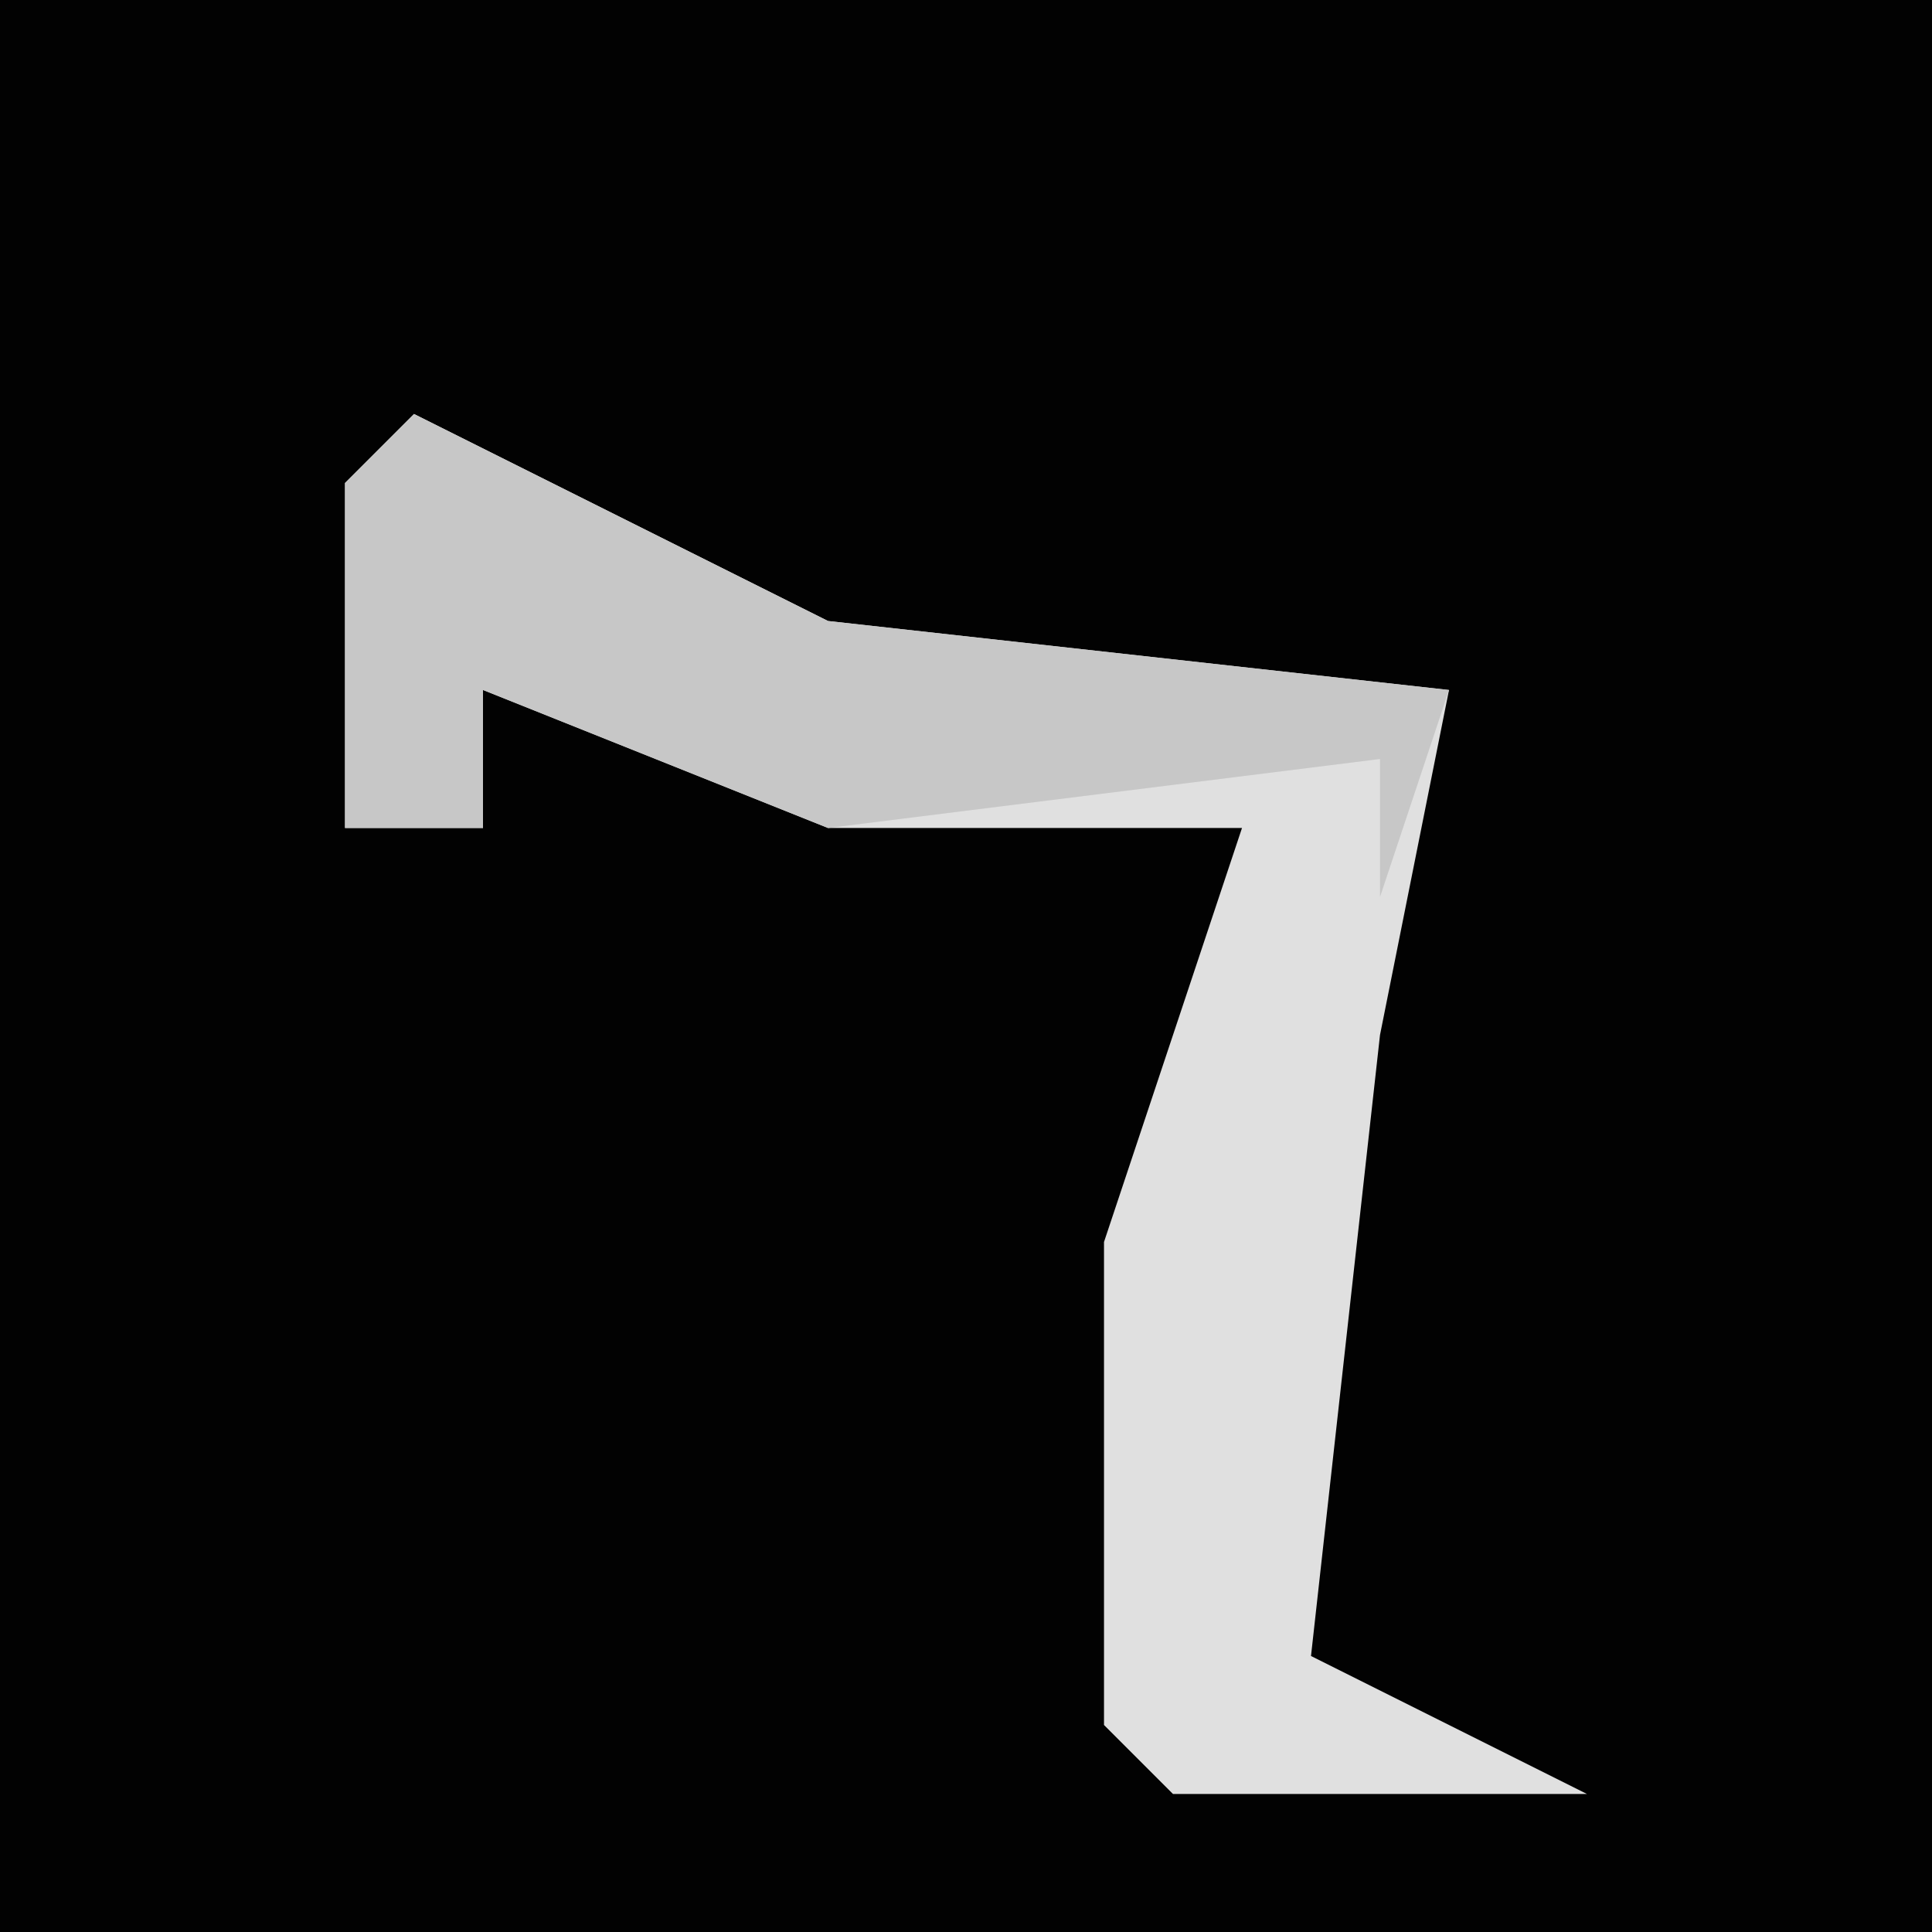 <?xml version="1.0" encoding="UTF-8"?>
<svg version="1.1" xmlns="http://www.w3.org/2000/svg" width="28" height="28">
<path d="M0,0 L28,0 L28,28 L0,28 Z " fill="#020202" transform="translate(0,0)"/>
<path d="M0,0 L4,2 L6,3 L15,4 L14,9 L13,18 L17,20 L11,20 L10,19 L10,12 L12,6 L6,6 L1,4 L1,6 L-1,6 L-1,1 Z " fill="#E0E0E0" transform="translate(6,6)"/>
<path d="M0,0 L4,2 L6,3 L15,4 L14,7 L14,5 L6,6 L1,4 L1,6 L-1,6 L-1,1 Z " fill="#C7C7C7" transform="translate(6,6)"/>
</svg>
